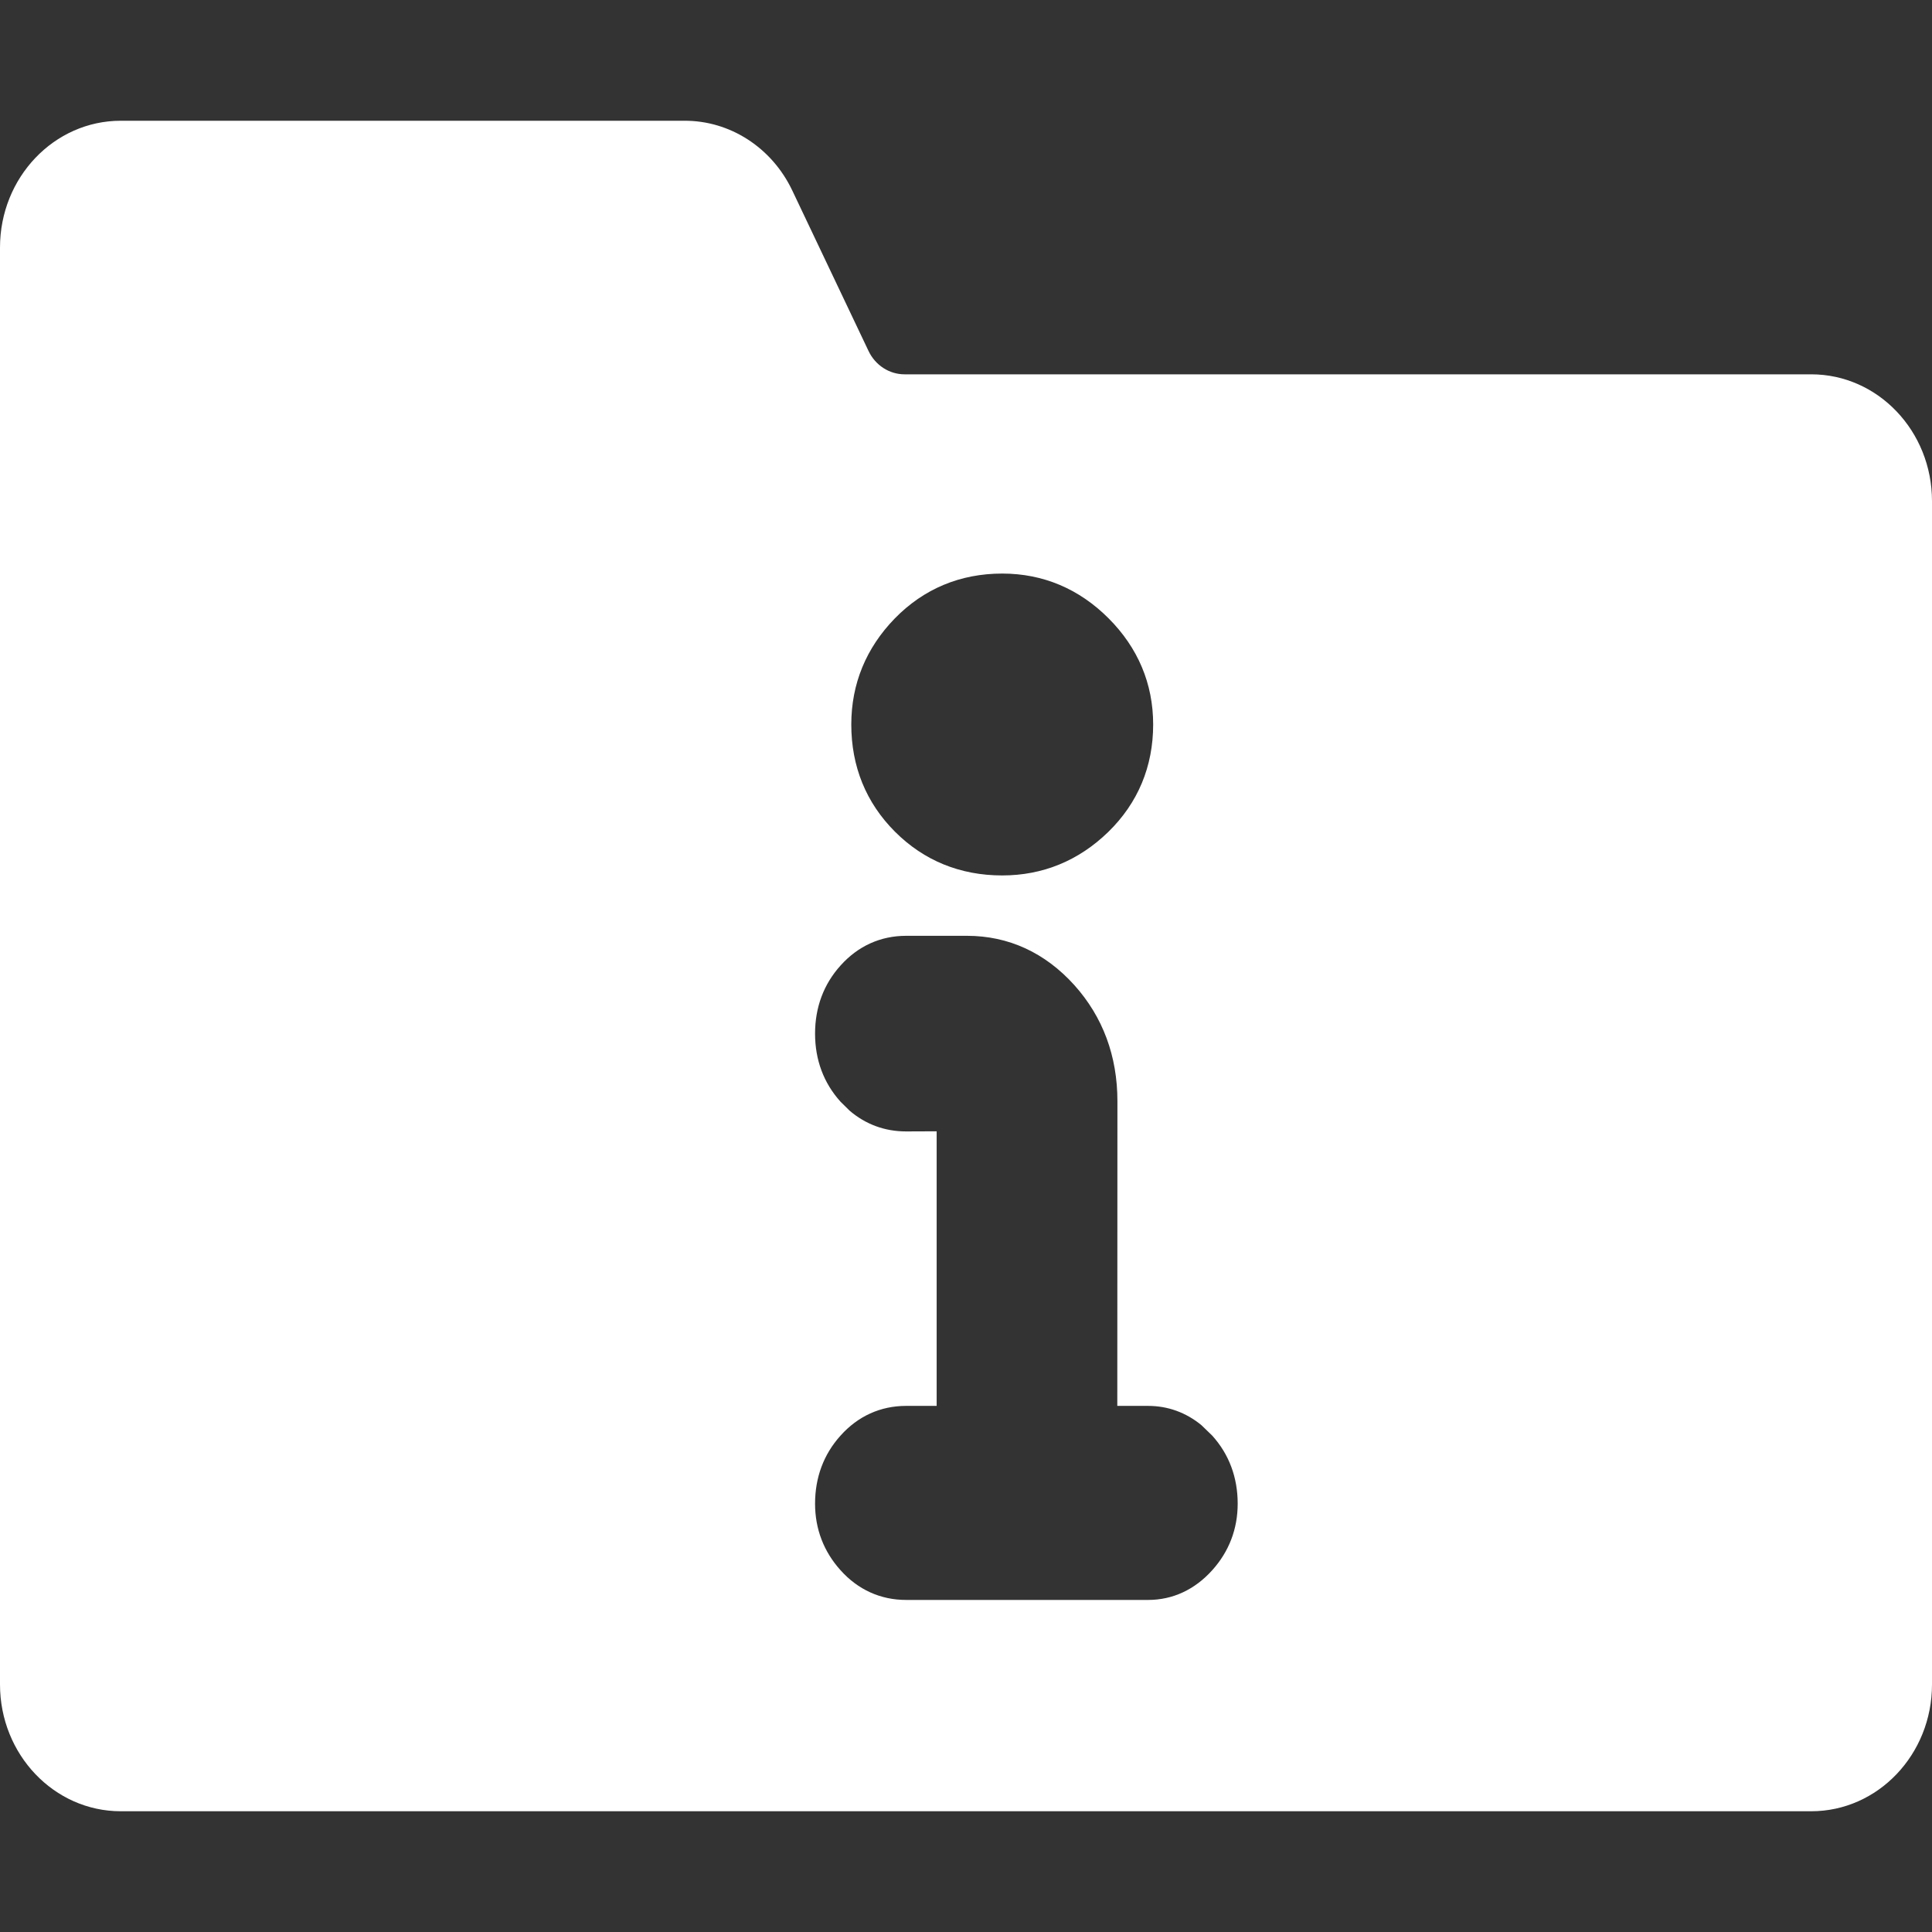 <?xml version="1.0" encoding="UTF-8"?>
<svg width="16px" height="16px" viewBox="0 0 16 16" version="1.1" xmlns="http://www.w3.org/2000/svg" xmlns:xlink="http://www.w3.org/1999/xlink">
    <rect x="0" y="0" width="16" height="16" fill="#333333" stroke="none"/>
    <title>icons/theme/white/state-information</title>
    <defs>
        <path d="M5.667,1 C6.045,0.998 6.392,1.222 6.561,1.577 L6.561,1.577 L7.193,2.907 C7.249,3.025 7.365,3.1 7.491,3.1 L7.491,3.1 L15,3.1 C15.552,3.1 16,3.57 16,4.15 L16,4.15 L16,13.95 C16,14.53 15.552,15 15,15 L15,15 L1,15 C0.448,15 0,14.53 0,13.95 L0,13.95 L0,2.05 C0,1.47 0.448,1 1,1 L1,1 Z M8.008,7.75 L7.504,7.75 C7.292,7.75 7.105,7.835 6.961,7.996 C6.821,8.151 6.75,8.343 6.75,8.56 C6.75,8.777 6.821,8.969 6.961,9.124 L7.036,9.198 C7.168,9.311 7.327,9.37 7.504,9.37 L7.757,9.369 L7.757,11.643 L7.504,11.643 C7.292,11.643 7.105,11.728 6.961,11.889 C6.821,12.044 6.75,12.236 6.75,12.453 C6.75,12.662 6.822,12.85 6.961,13.004 C7.105,13.165 7.292,13.25 7.504,13.25 L9.508,13.25 C9.713,13.25 9.895,13.164 10.039,13.004 C10.178,12.85 10.25,12.662 10.25,12.453 C10.25,12.236 10.179,12.044 10.039,11.889 L9.949,11.802 C9.822,11.698 9.672,11.643 9.508,11.643 L9.253,11.643 L9.254,9.12 C9.254,8.747 9.134,8.422 8.897,8.158 C8.655,7.89 8.353,7.75 8.008,7.75 Z M8.3,4.75 C7.952,4.75 7.65,4.876 7.41,5.122 C7.172,5.367 7.05,5.664 7.05,6 C7.05,6.347 7.172,6.648 7.412,6.888 C7.652,7.128 7.953,7.25 8.3,7.25 C8.636,7.25 8.933,7.128 9.178,6.89 C9.424,6.65 9.55,6.348 9.55,6 C9.55,5.662 9.424,5.364 9.18,5.12 C8.936,4.876 8.638,4.75 8.3,4.75 Z" id="path-1"></path>
    </defs>
    <g id="icons/theme/white/state-information" stroke="none" stroke-width="1" fill="none" fill-rule="evenodd">
        <mask id="mask-2" fill="white">
            <use xlink:href="#path-1"></use>
        </mask>
        <use id="Combined-Shape" fill="#FFFFFF" xlink:href="#path-1"></use>
    </g>
</svg>